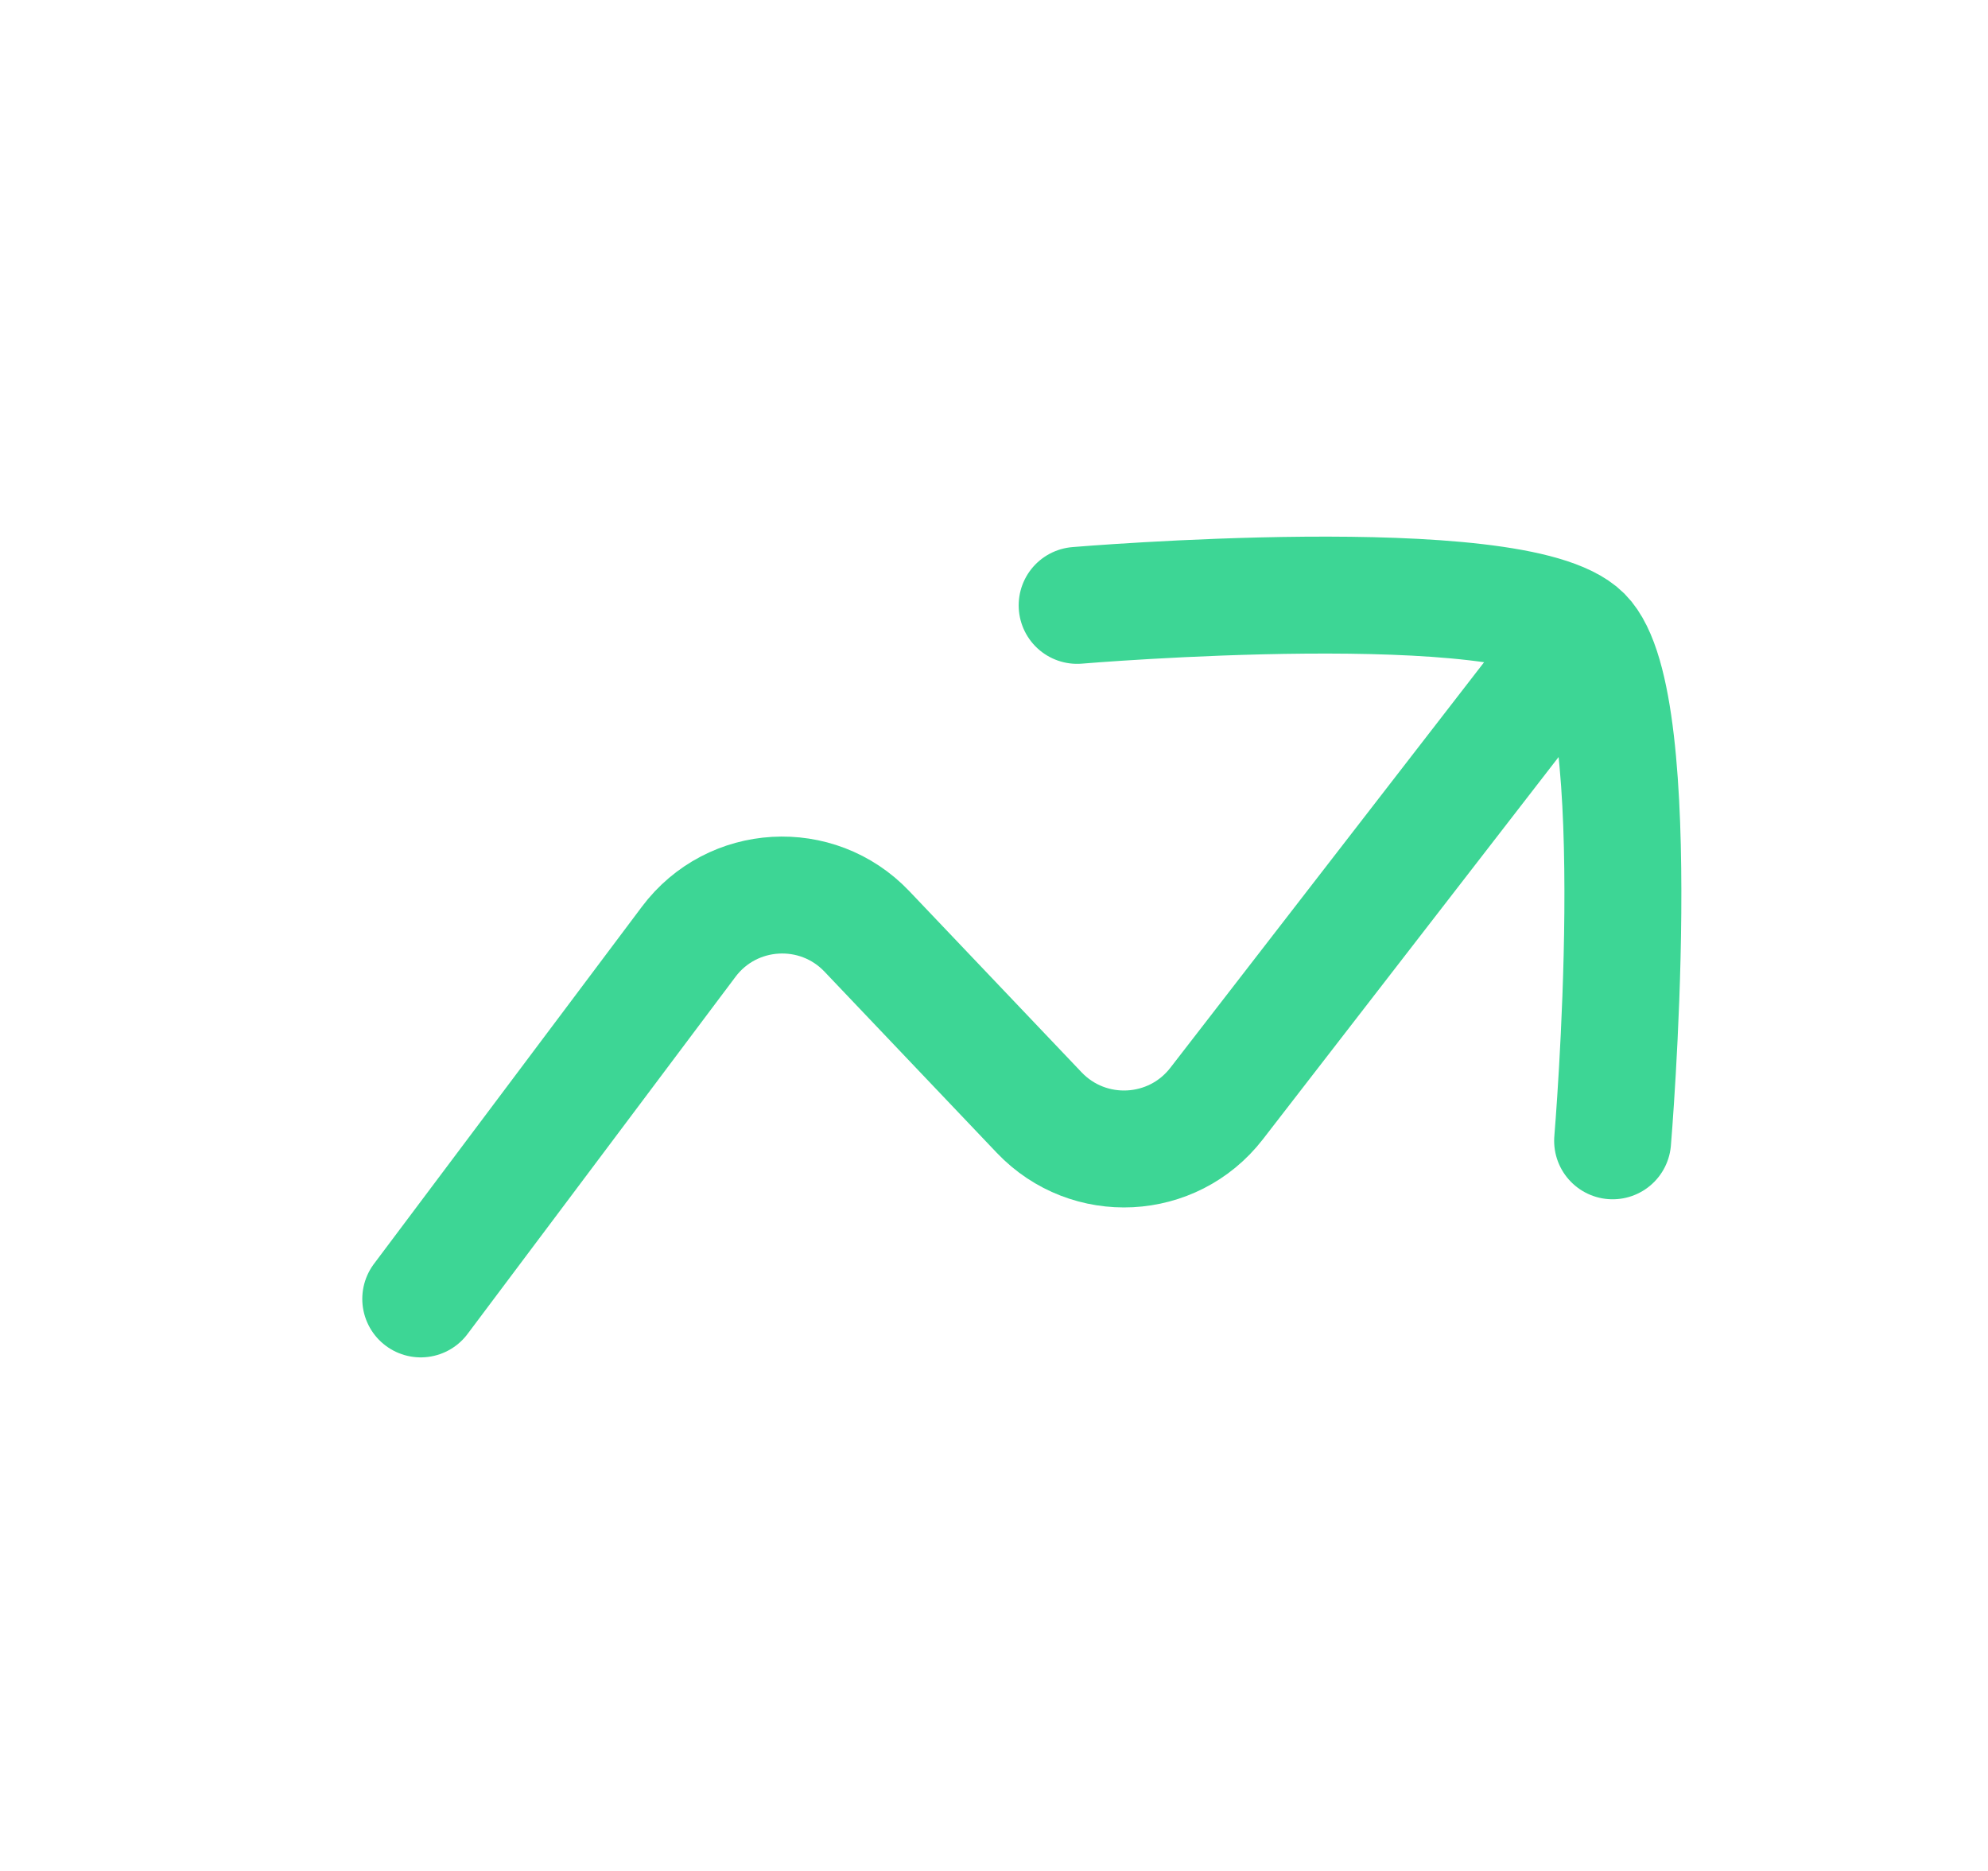 <svg width="17" height="16" viewBox="0 0 17 16" fill="none" xmlns="http://www.w3.org/2000/svg">
<path d="M13.348 5.631L10.403 9.438C10.028 9.922 9.31 9.959 8.887 9.515L7.413 7.965C6.987 7.517 6.26 7.559 5.889 8.054L3.598 11.108" stroke="#3DD695" stroke-linecap="round" stroke-linejoin="round"/>
<path d="M9.211 5.177C9.211 5.177 12.967 4.86 13.537 5.43C14.107 6 13.79 9.756 13.79 9.756" stroke="#3DD695" stroke-linecap="round" stroke-linejoin="round"/>
</svg>
